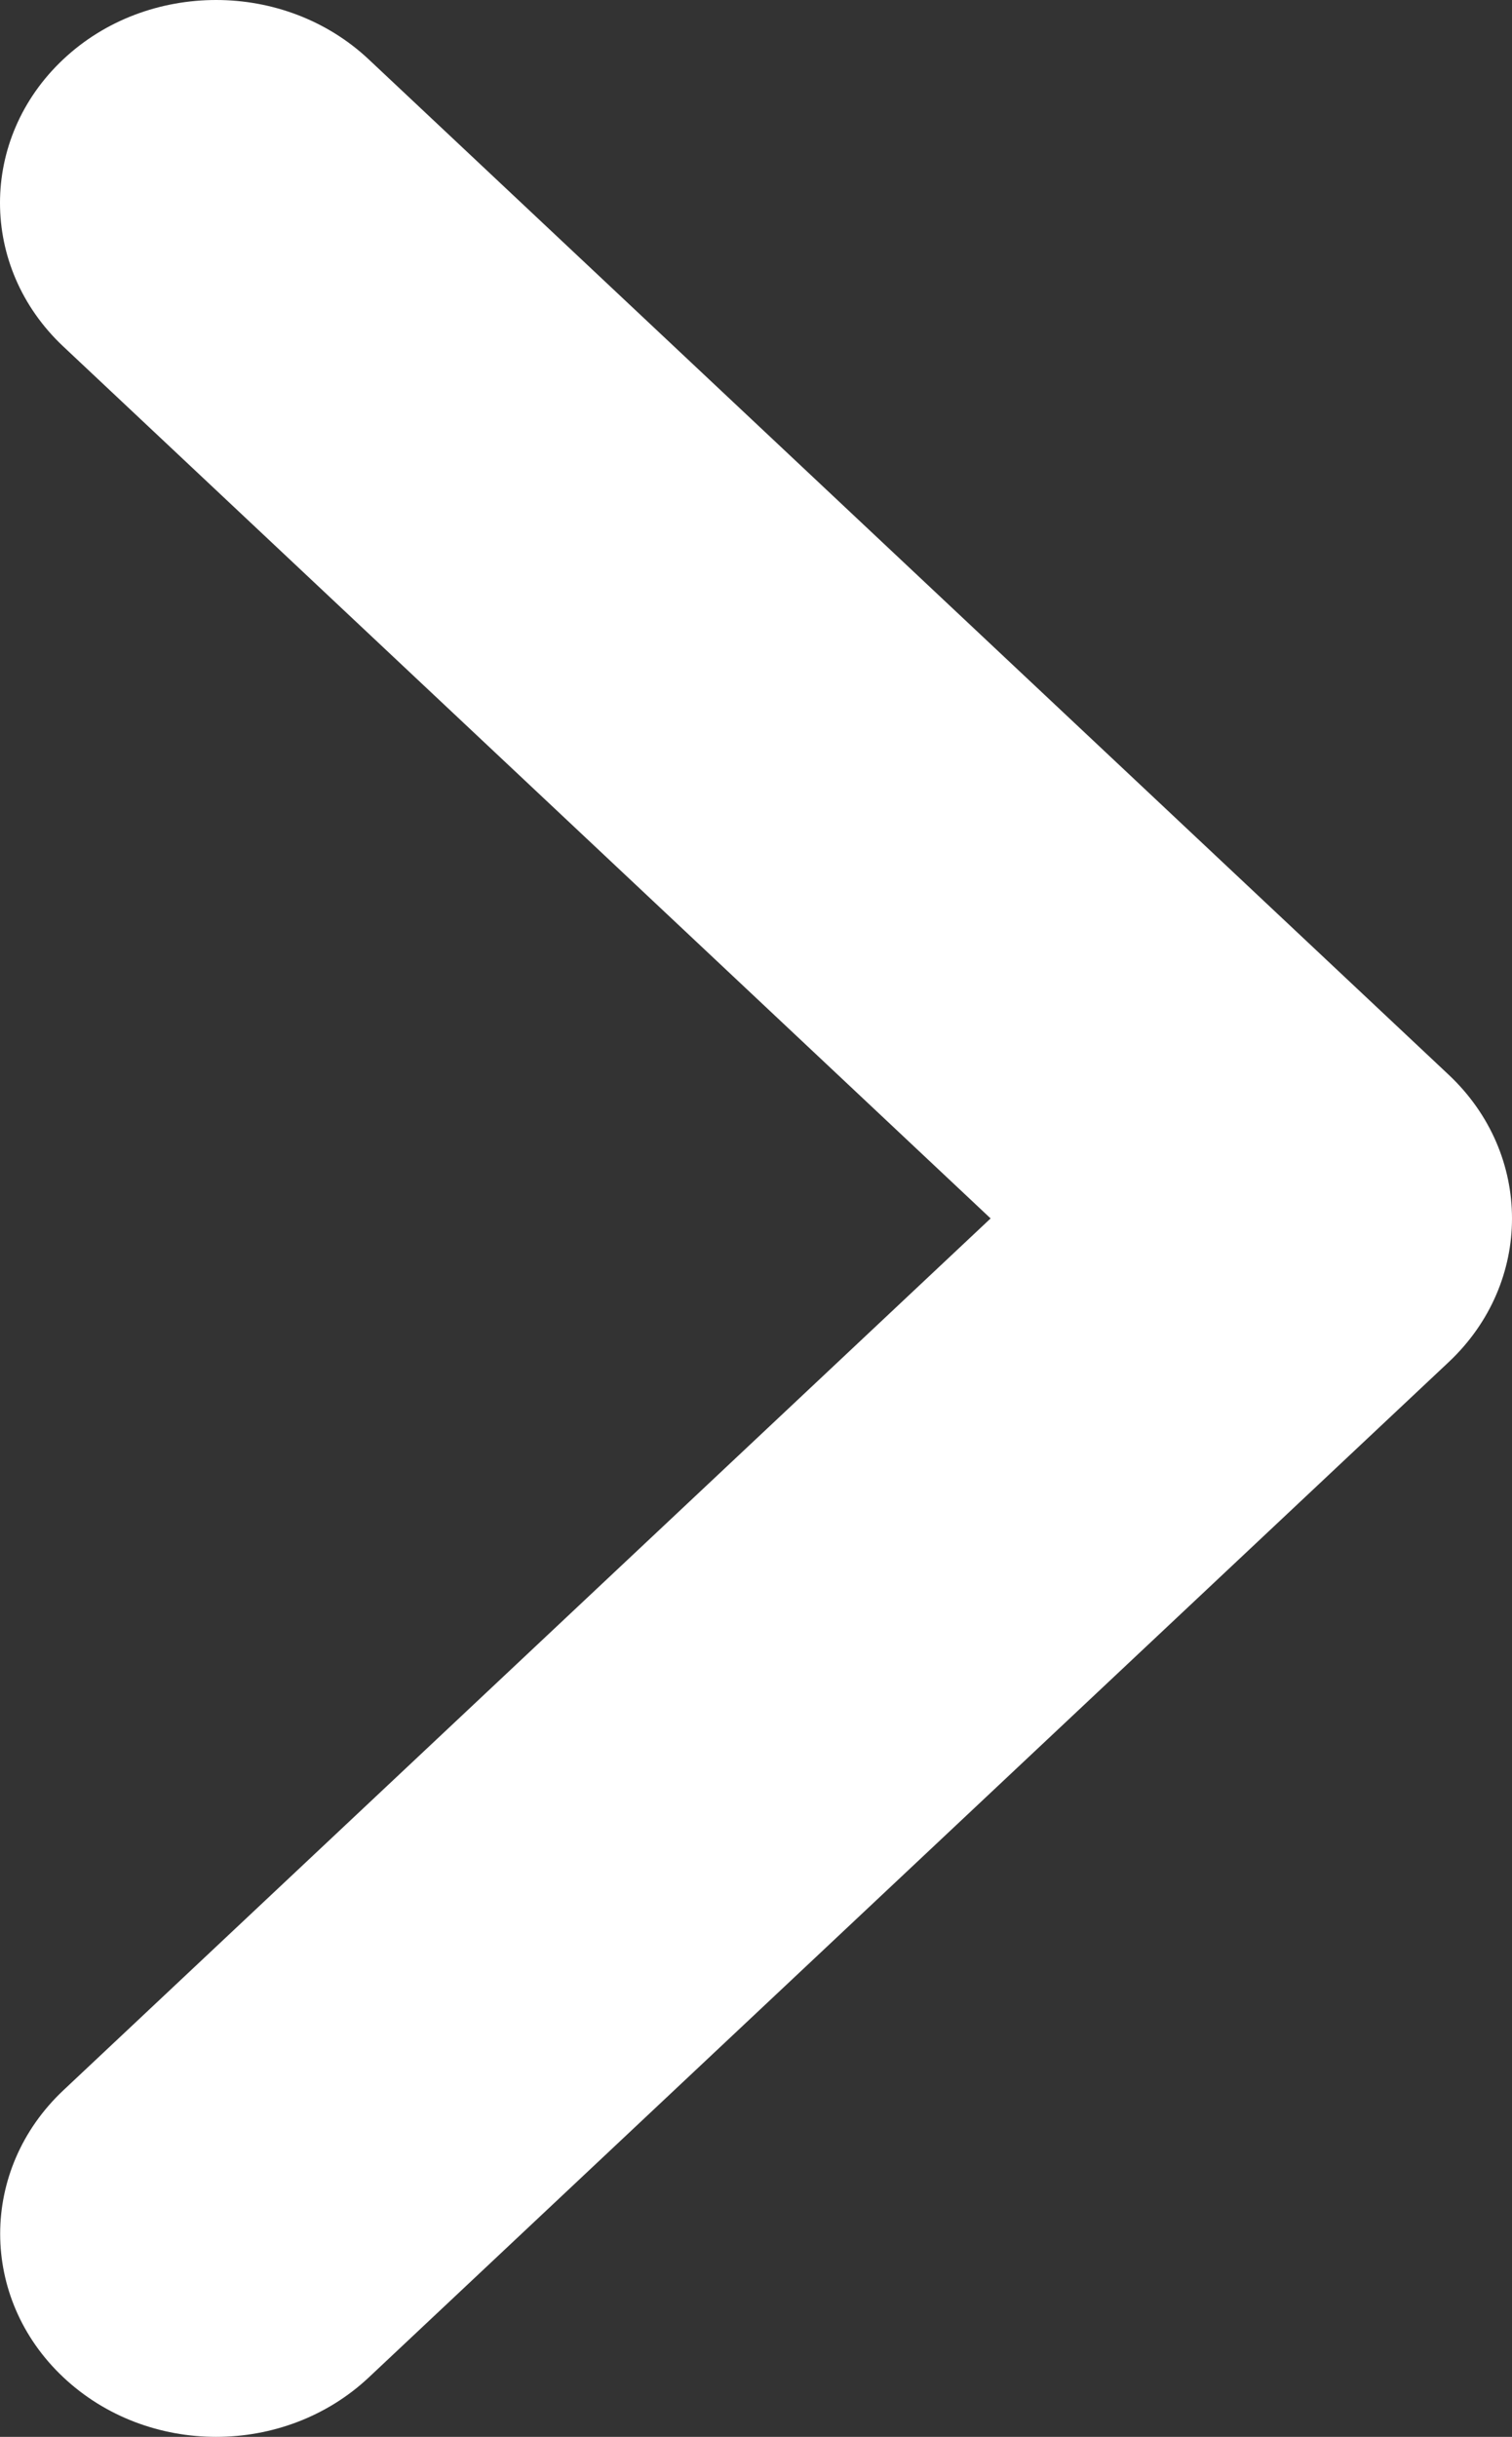 <svg width="18" height="29" viewBox="0 0 18 29" fill="none" xmlns="http://www.w3.org/2000/svg">
<rect x="0" y="0" width="18" height="29" fill="#333333" stroke="none"/>
<path d="M2.573 0C3.231 0 3.889 0.236 4.391 0.708L17.247 12.791C18.251 13.735 18.251 15.265 17.247 16.209L4.391 28.292C3.386 29.236 1.759 29.236 0.755 28.292C-0.249 27.348 -0.249 25.819 0.755 24.875L11.793 14.5L0.753 4.123C-0.251 3.179 -0.251 1.65 0.753 0.706C1.255 0.234 1.914 0 2.573 0Z" fill="white"/>
</svg>
